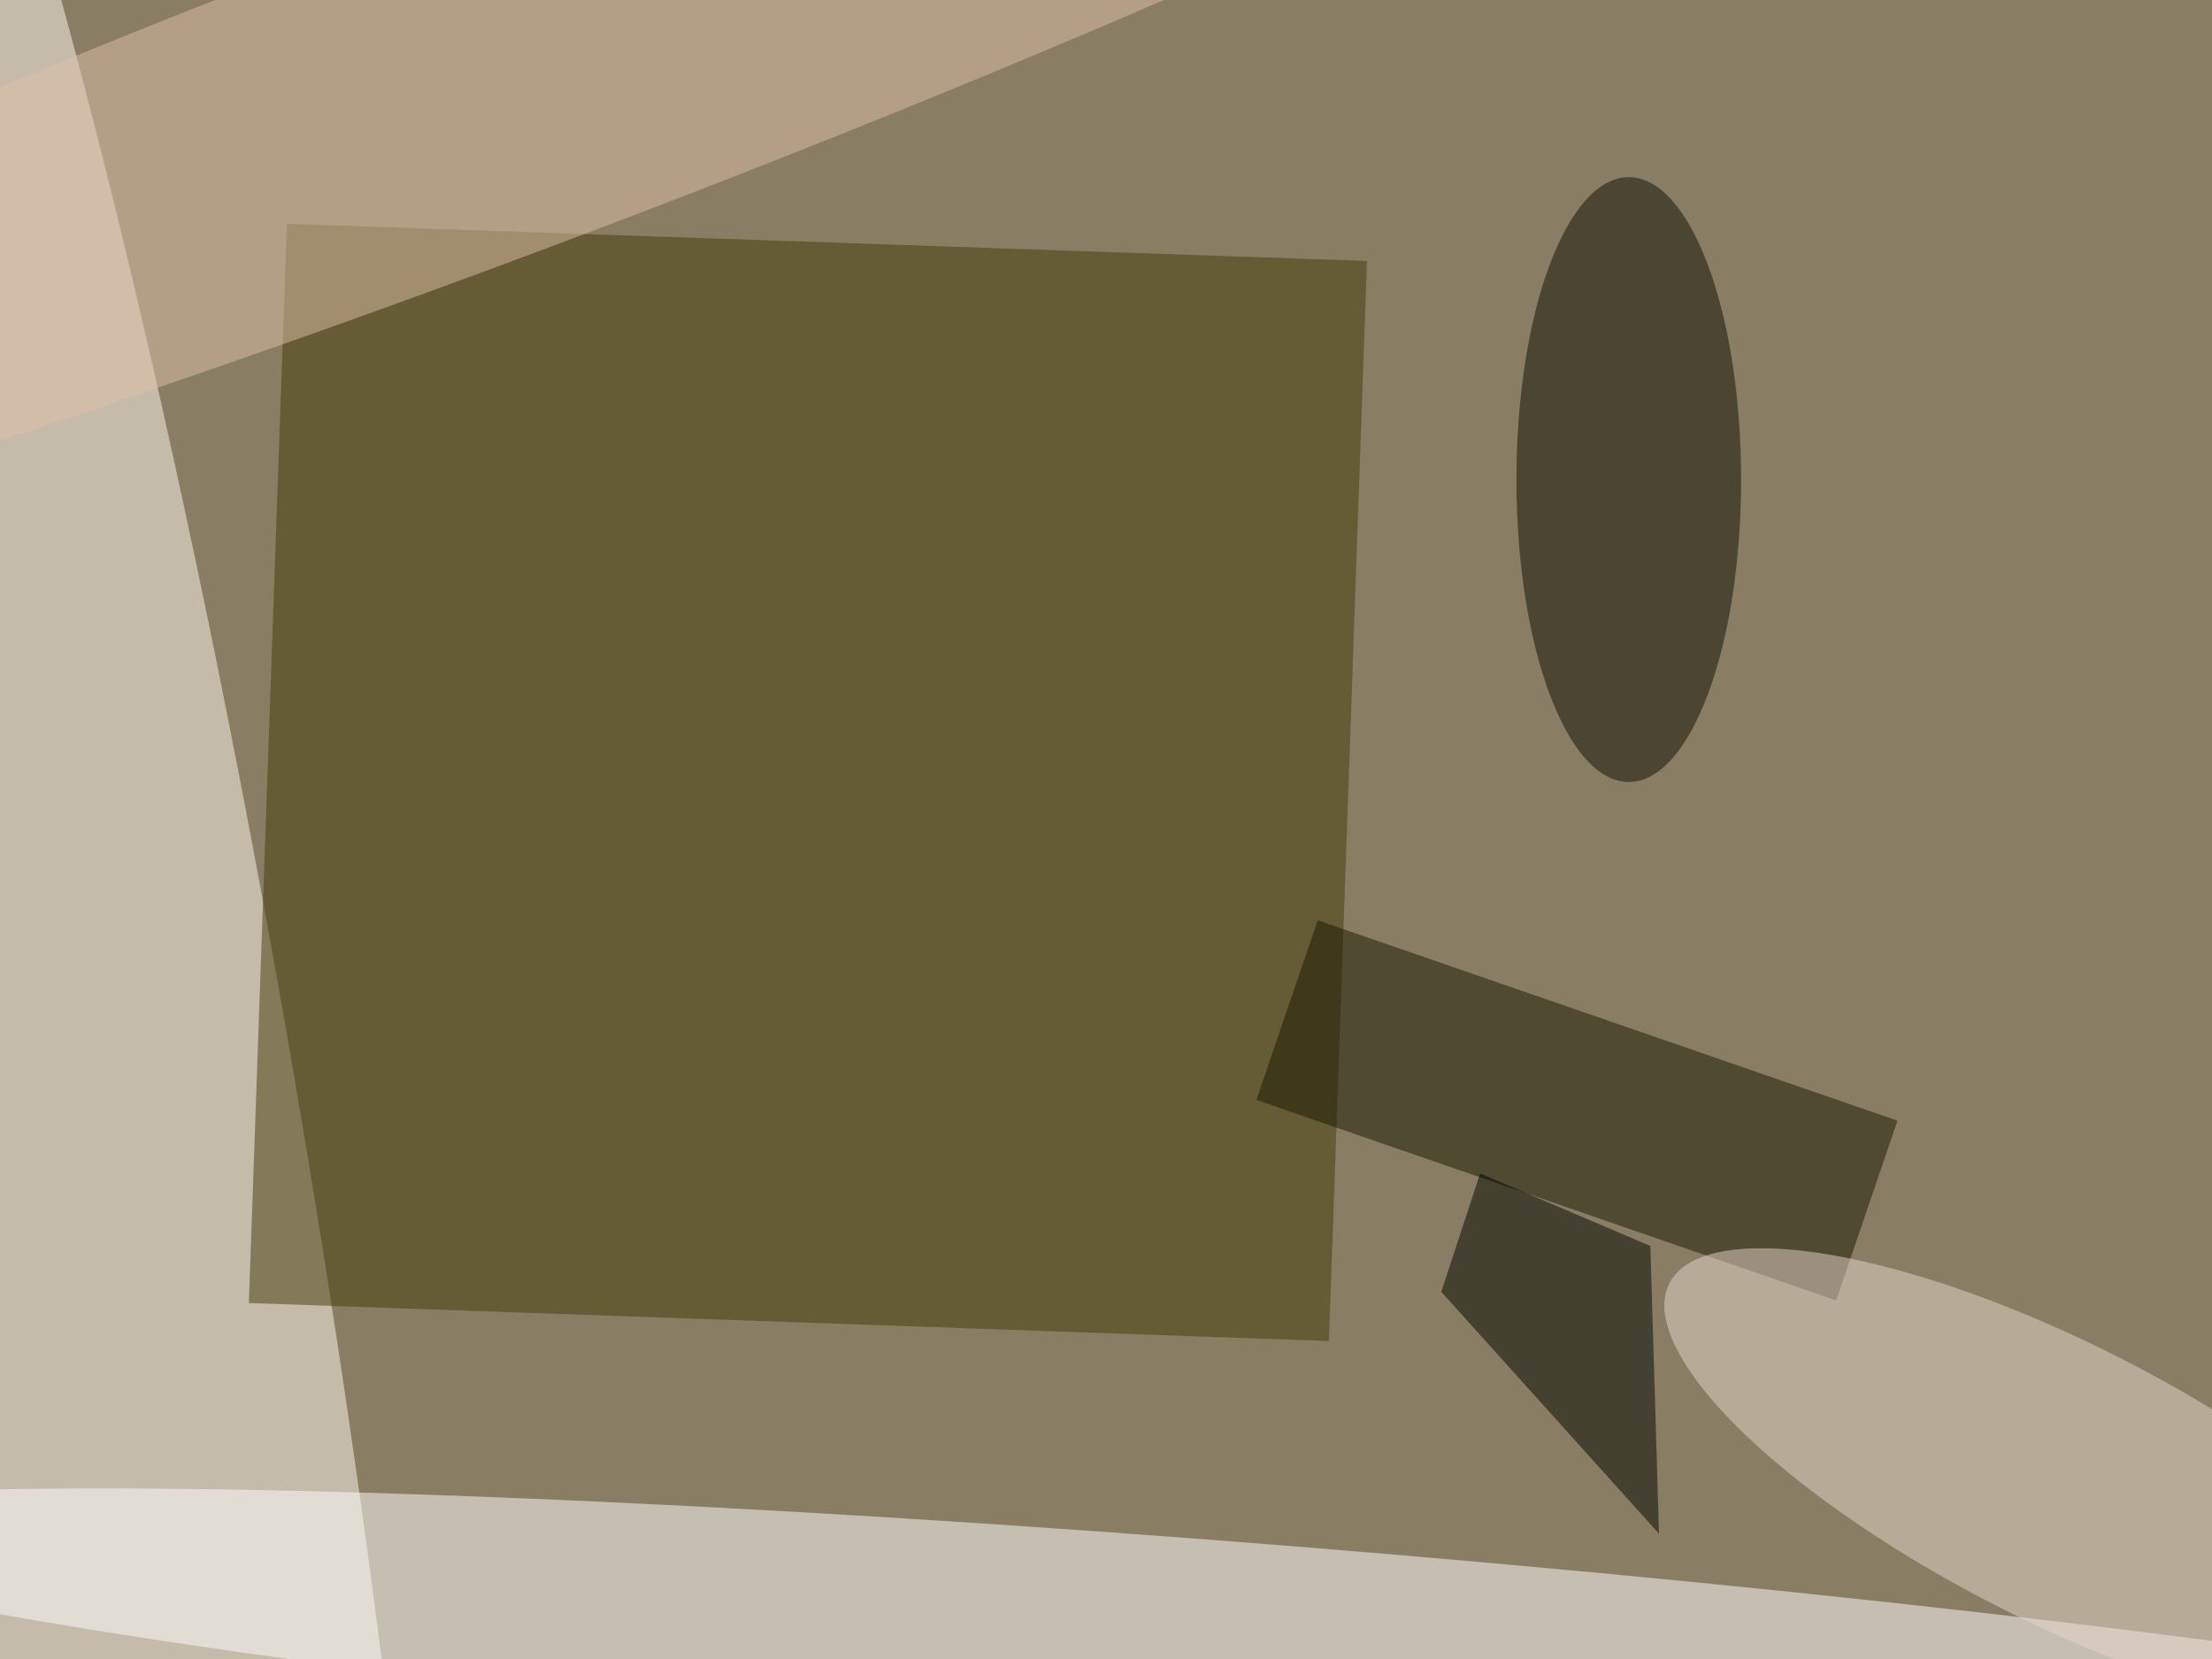<svg xmlns="http://www.w3.org/2000/svg" viewBox="0 0 4032 3024"><filter id="b"><feGaussianBlur stdDeviation="12" /></filter><path fill="#897e63" d="M0 0h4032v3024H0z"/><g filter="url(#b)" transform="translate(7.9 7.9) scale(15.75)" fill-opacity=".5"><ellipse fill="#fffaf0" rx="1" ry="1" transform="rotate(170.2 -.8 63.8) scale(24.386 201.296)"/><path fill="#423a0b" d="M32.7 25.4l125 4.3-4.4 125-125-4.4z"/><ellipse fill="#fff" rx="1" ry="1" transform="matrix(-181.471 -14.601 1.009 -12.537 148.3 191)"/><path fill="#171900" d="M219.1 129.2L212 150l-67.1-23.2L152 106z"/><ellipse fill="#e0c1ab" rx="1" ry="1" transform="matrix(-7.146 -19.01 173.46 -65.199 57 8.7)"/><ellipse fill="#0e0f00" cx="188" cy="55" rx="13" ry="35"/><ellipse fill="#e6d7ca" rx="1" ry="1" transform="matrix(7.29 -14.274 45.198 23.084 237.9 171.1)"/><path fill="#000500" d="M166.3 149l25.2 28-1-33.3-19.7-8.4z"/></g></svg>